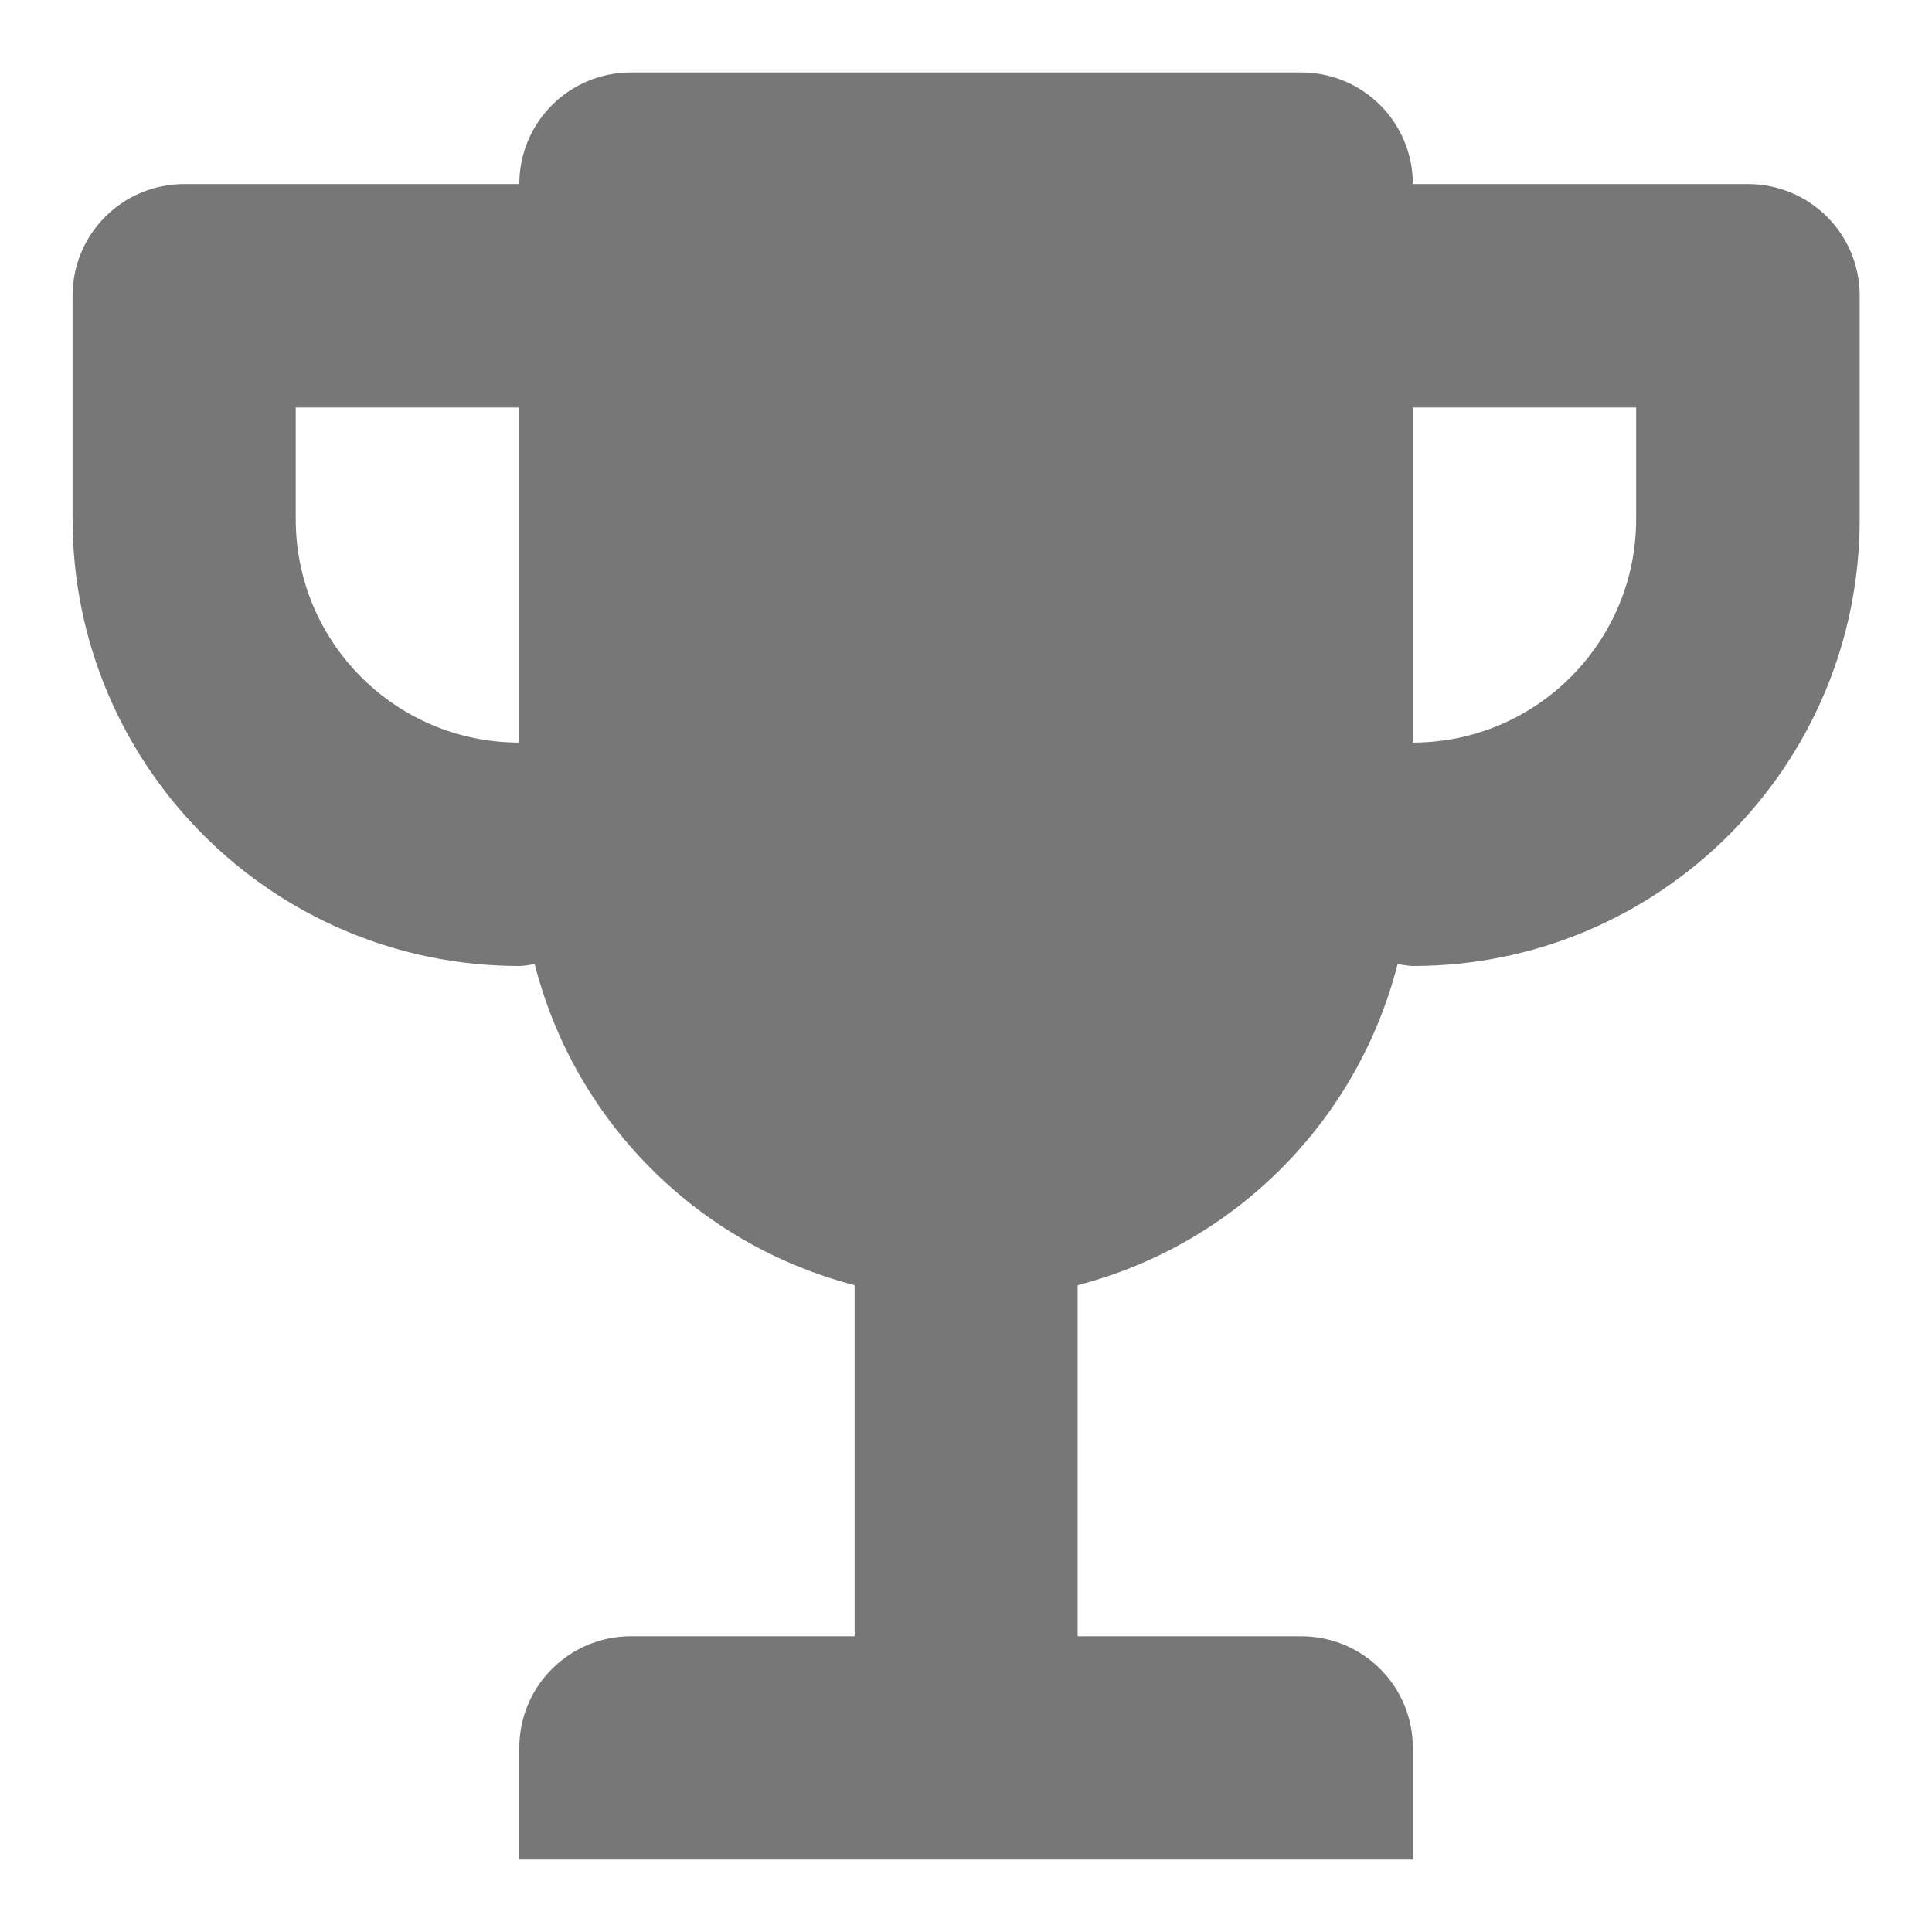 <?xml version="1.0" encoding="UTF-8" standalone="no"?>
<svg
   width="14"
   height="14"
   viewBox="0 0 14 14"
   fill="none"
   version="1.1"
   id="svg1"
   sodipodi:docname="trophy-silver.svg"
   inkscape:version="1.3.2 (091e20e, 2023-11-25, custom)"
   xmlns:inkscape="http://www.inkscape.org/namespaces/inkscape"
   xmlns:sodipodi="http://sodipodi.sourceforge.net/DTD/sodipodi-0.dtd"
   xmlns="http://www.w3.org/2000/svg"
   xmlns:svg="http://www.w3.org/2000/svg">
  <defs
     id="defs1" />
  <sodipodi:namedview
     id="namedview1"
     pagecolor="#ffffff"
     bordercolor="#000000"
     borderopacity="0.25"
     inkscape:showpageshadow="2"
     inkscape:pageopacity="0.0"
     inkscape:pagecheckerboard="0"
     inkscape:deskcolor="#d1d1d1"
     inkscape:zoom="129.92857"
     inkscape:cx="7"
     inkscape:cy="7"
     inkscape:window-width="3840"
     inkscape:window-height="2054"
     inkscape:window-x="3829"
     inkscape:window-y="-11"
     inkscape:window-maximized="1"
     inkscape:current-layer="svg1" />
  <path
     d="m 12.666,1.334 h -2.428 c 0,-0.448 -0.362,-0.809 -0.809,-0.809 H 4.572 c -0.447,0 -0.809,0.361 -0.809,0.809 h -2.428 c -0.447,0 -0.809,0.361 -0.809,0.809 v 1.619 c 0,1.788 1.45,3.238 3.238,3.238 0.038,0 0.073,-0.01 0.111,-0.012 0.291,1.139 1.18,2.03 2.318,2.325 V 11.857 H 4.572 c -0.447,0 -0.809,0.361 -0.809,0.809 v 0.809 h 6.475 v -0.809 c 0,-0.448 -0.362,-0.809 -0.809,-0.809 H 7.809 V 9.313 c 1.137,-0.295 2.027,-1.186 2.318,-2.325 0.037,0.001 0.073,0.012 0.111,0.012 1.788,0 3.238,-1.45 3.238,-3.238 v -1.619 c 0,-0.448 -0.362,-0.809 -0.809,-0.809 z m -10.523,2.428 v -0.809 h 1.619 v 2.428 c -0.894,0 -1.619,-0.726 -1.619,-1.619 z m 9.713,0 c 0,0.893 -0.725,1.619 -1.619,1.619 v -2.428 h 1.619 z"
     fill="#777777"
     id="path1" />
</svg>
